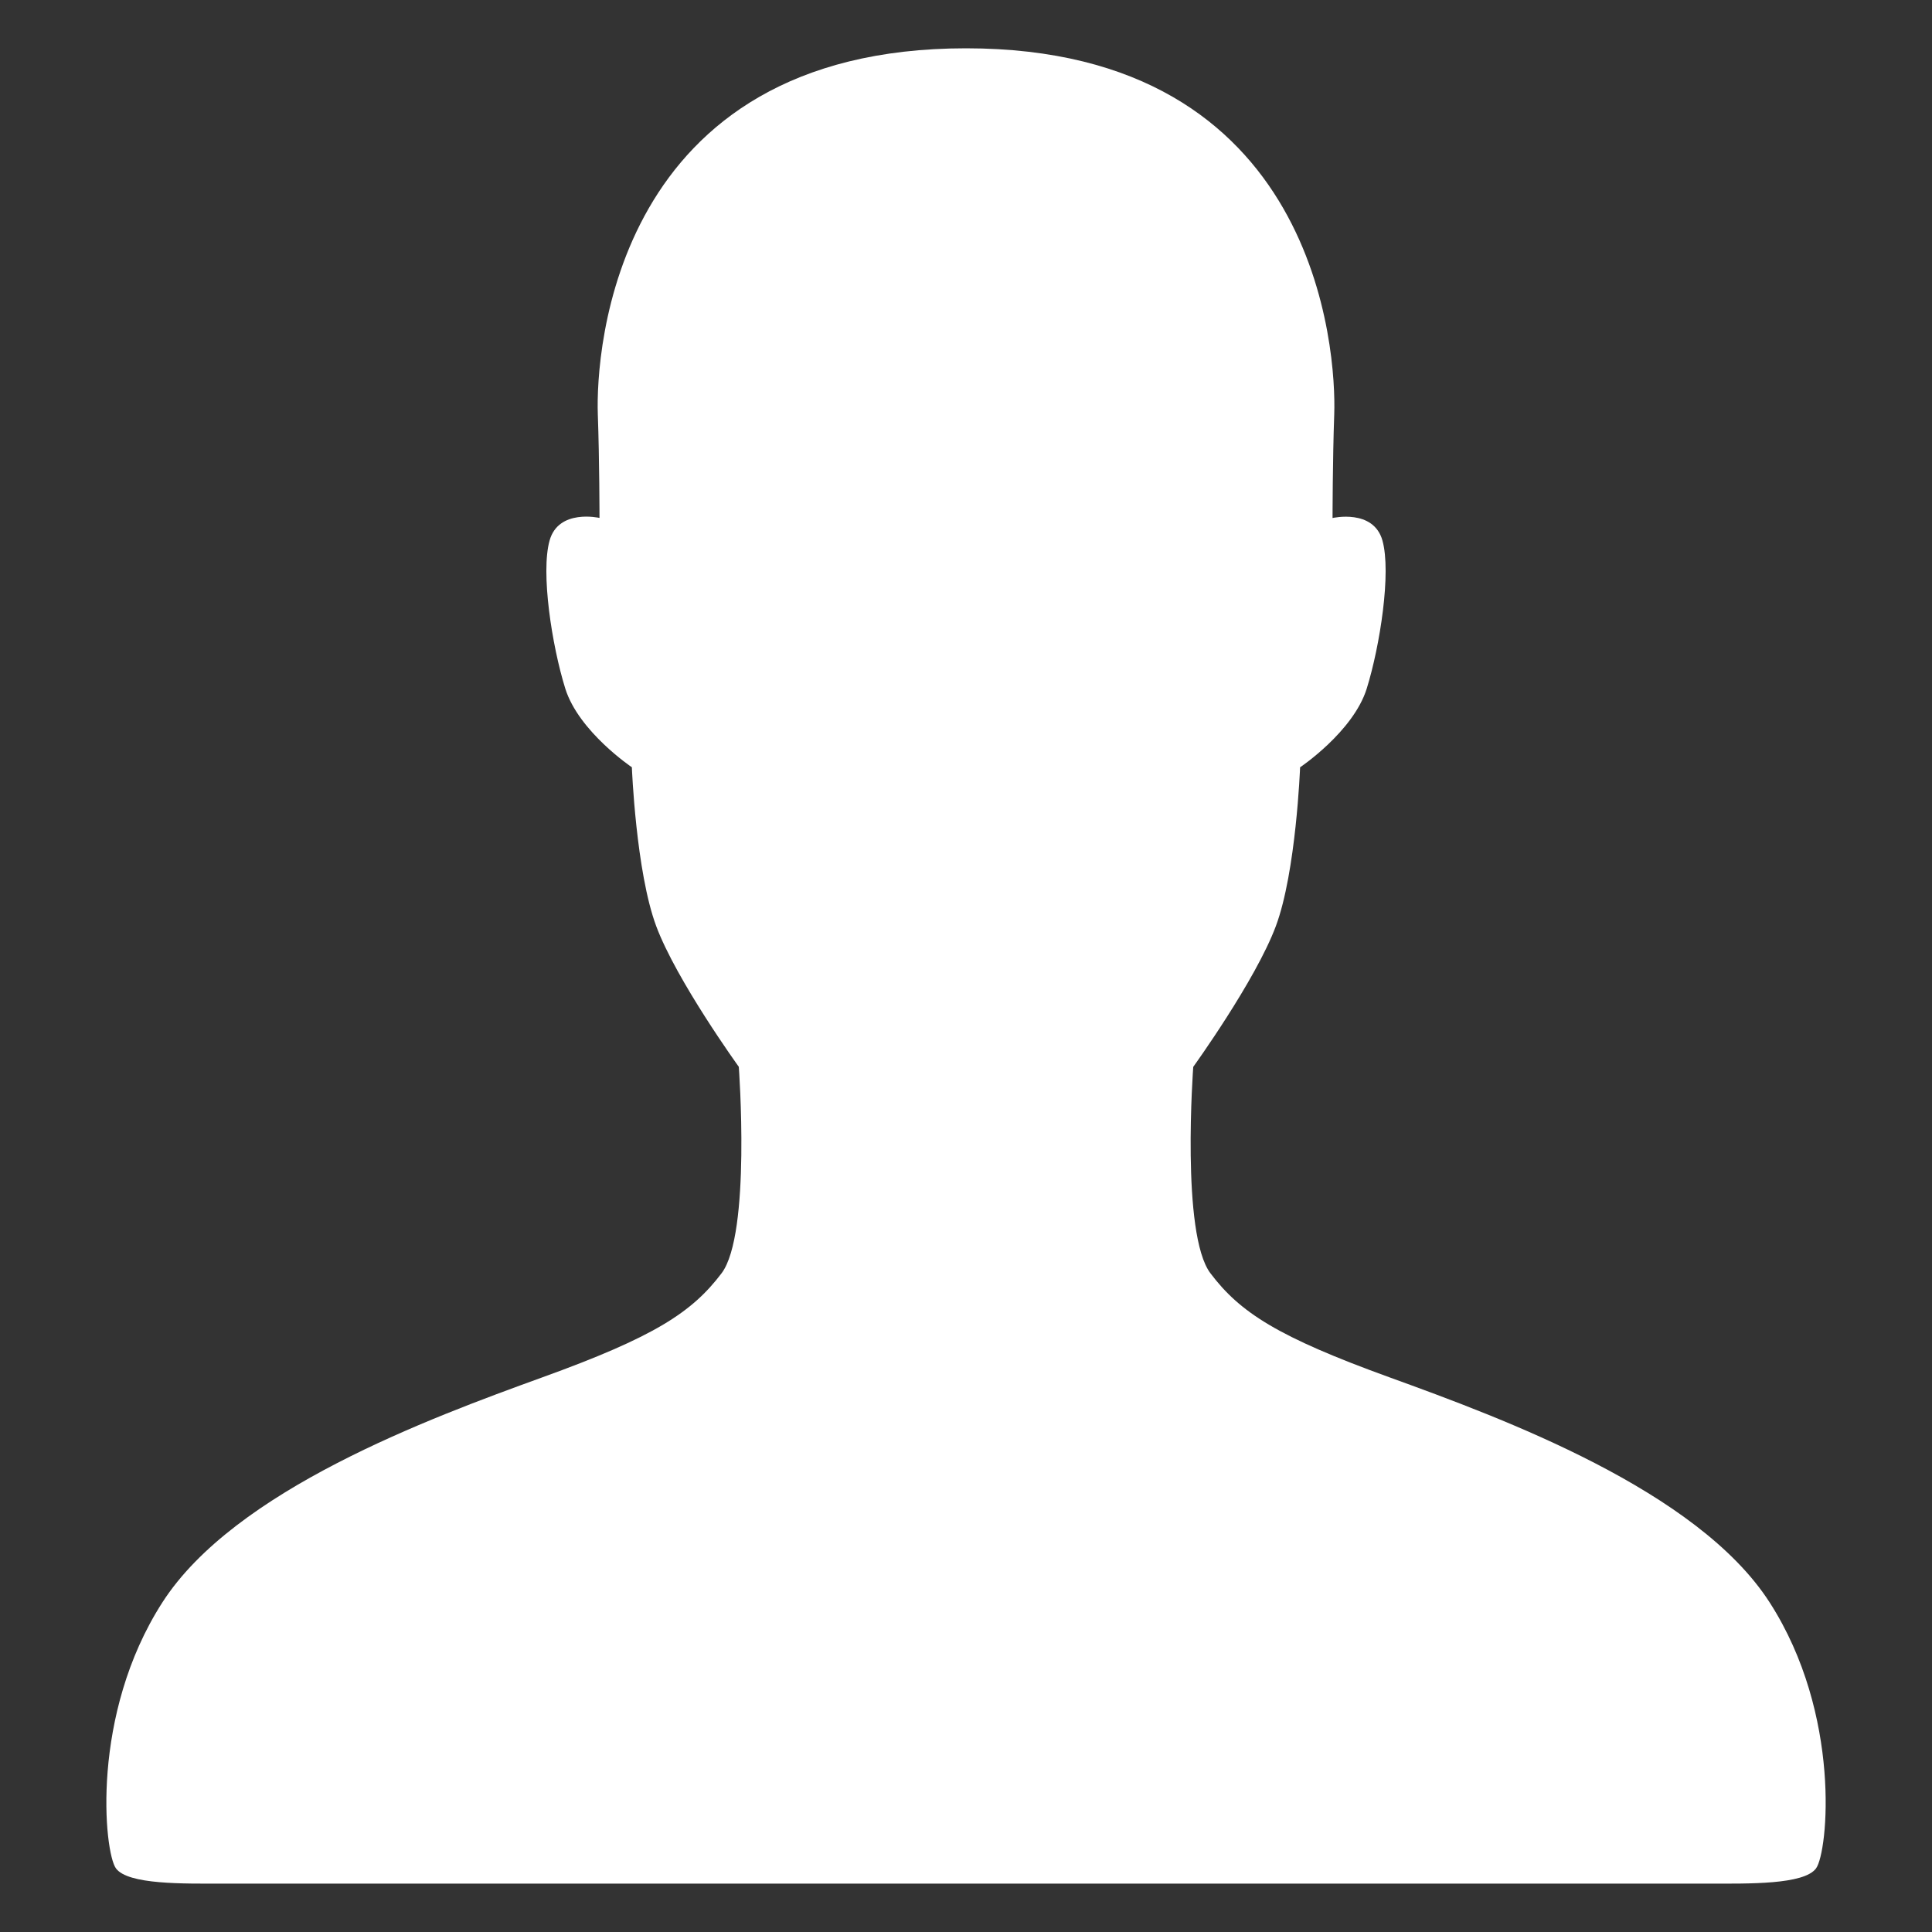 <?xml version="1.0" encoding="UTF-8"?>
<svg width="40px" height="40px" viewBox="0 0 40 40" version="1.1" xmlns="http://www.w3.org/2000/svg" xmlns:xlink="http://www.w3.org/1999/xlink">
    <rect x="0" y="0" width="40" height="40" fill="#333333" stroke="none"/>
    <!-- Generator: Sketch 48.2 (47327) - http://www.bohemiancoding.com/sketch -->
    <title>icnt_fill_user03_dark</title>
    <desc>Created with Sketch.</desc>
    <defs></defs>
    <g id="Symbols" stroke="none" stroke-width="1" fill="none" fill-rule="evenodd">
        <g id="icnt_fill_user03_dark" fill="#FFFFFF">
            <g id="1485288330_gender-male" transform="translate(2, 1)">
                <g id="Layer_1">
                    <path d="M34.639,32.177 C33.144,29.852 29.112,28.366 26.781,27.521 C24.449,26.677 23.675,26.174 23.061,25.362 C22.446,24.55 22.705,21.088 22.705,21.088 C22.705,21.088 23.995,19.301 24.415,18.175 C24.835,17.049 24.917,14.886 24.917,14.886 C24.917,14.886 26.016,14.15 26.296,13.259 C26.573,12.368 26.807,10.852 26.622,10.191 C26.436,9.528 25.589,9.725 25.589,9.725 C25.589,9.725 25.59,8.525 25.624,7.573 C25.667,6.301 25.303,0 18,0 C10.697,0 10.333,6.301 10.377,7.572 C10.411,8.523 10.412,9.723 10.412,9.723 C10.412,9.723 9.564,9.527 9.379,10.19 C9.192,10.85 9.426,12.366 9.704,13.258 C9.985,14.149 11.082,14.885 11.082,14.885 C11.082,14.885 11.166,17.047 11.586,18.174 C12.005,19.299 13.296,21.087 13.296,21.087 C13.296,21.087 13.554,24.549 12.939,25.362 C12.325,26.172 11.552,26.677 9.219,27.52 C6.888,28.365 2.856,29.852 1.362,32.176 C-0.133,34.501 0.155,37.342 0.4,37.682 C0.649,38.023 1.805,37.999 2.629,37.998 C5.342,37.995 11.565,38.001 18,37.998 L18,37.998 C24.435,38.001 30.658,37.995 33.371,37.998 C34.195,37.999 35.351,38.023 35.6,37.682 C35.846,37.343 36.134,34.502 34.639,32.177 Z" id="Shape"></path>
                </g>
            </g>
        </g>
    </g>
</svg>